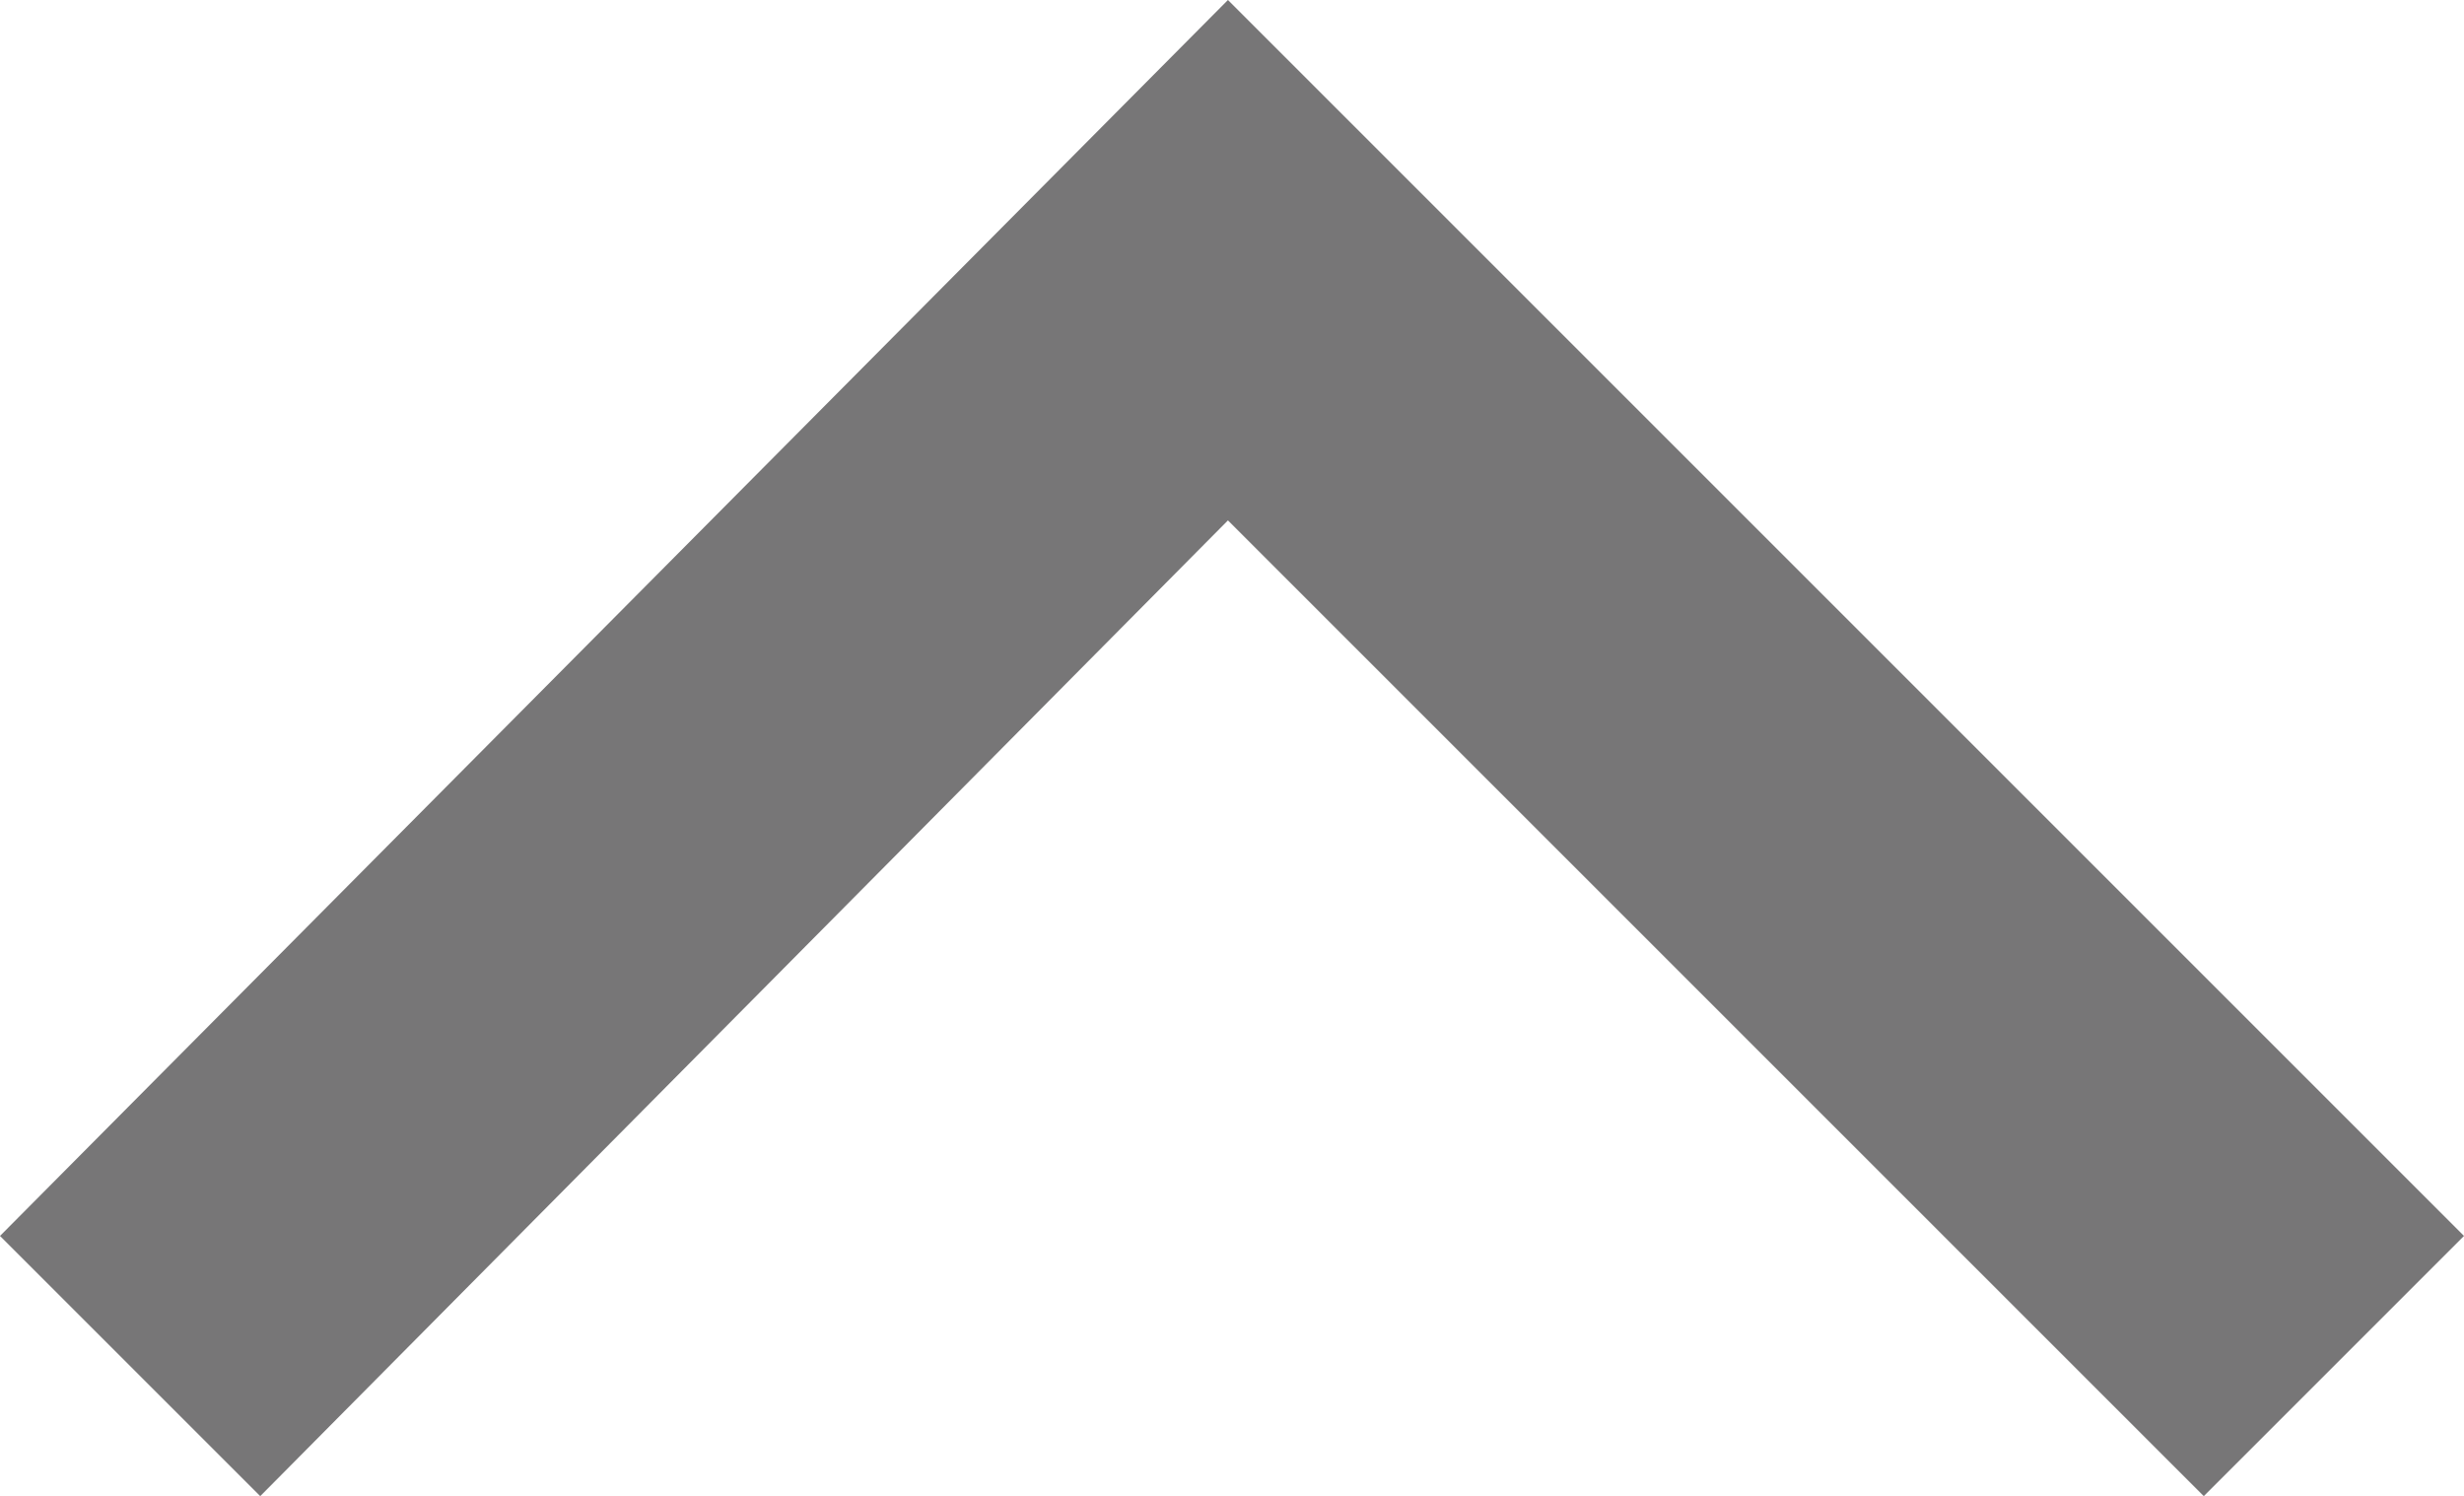 <?xml version="1.0" encoding="UTF-8" standalone="no"?>
<!-- Generator: Adobe Illustrator 18.1.1, SVG Export Plug-In . SVG Version: 6.00 Build 0)  -->

<svg
   xmlns:dc="http://purl.org/dc/elements/1.1/"
   xmlns:cc="http://creativecommons.org/ns#"
   xmlns:rdf="http://www.w3.org/1999/02/22-rdf-syntax-ns#"
   xmlns:svg="http://www.w3.org/2000/svg"
   xmlns="http://www.w3.org/2000/svg"
   xmlns:sodipodi="http://sodipodi.sourceforge.net/DTD/sodipodi-0.dtd"
   xmlns:inkscape="http://www.inkscape.org/namespaces/inkscape"
   version="1.1"
   id="Layer_1"
   x="0px"
   y="0px"
   width="30.3px"
   height="18.4px"
   viewBox="-965.3 729.9 30.3 18.4"
   enable-background="new -965.3 729.9 30.3 18.4"
   xml:space="preserve"
   inkscape:version="0.91 r13725"
   sodipodi:docname="up.svg"><defs
     id="defs7" /><sodipodi:namedview
     pagecolor="#ffffff"
     bordercolor="#666666"
     borderopacity="1"
     objecttolerance="10"
     gridtolerance="10"
     guidetolerance="10"
     inkscape:pageopacity="0"
     inkscape:pageshadow="2"
     inkscape:window-width="640"
     inkscape:window-height="480"
     id="namedview5"
     showgrid="false"
     inkscape:zoom="9.0429045"
     inkscape:cx="15.15"
     inkscape:cy="9.1999998"
     inkscape:window-x="0"
     inkscape:window-y="0"
     inkscape:window-maximized="0"
     inkscape:current-layer="Layer_1" /><polygon
     points="-938.2,729.9 -950.2,741.9 -962.1,729.9 -965.3,733.1 -950.2,748.3 -935,733.1 "
     id="polygon3"
     transform="matrix(1,0,0,-1,0,1478.2)"
     style="fill:#777677" /></svg>
